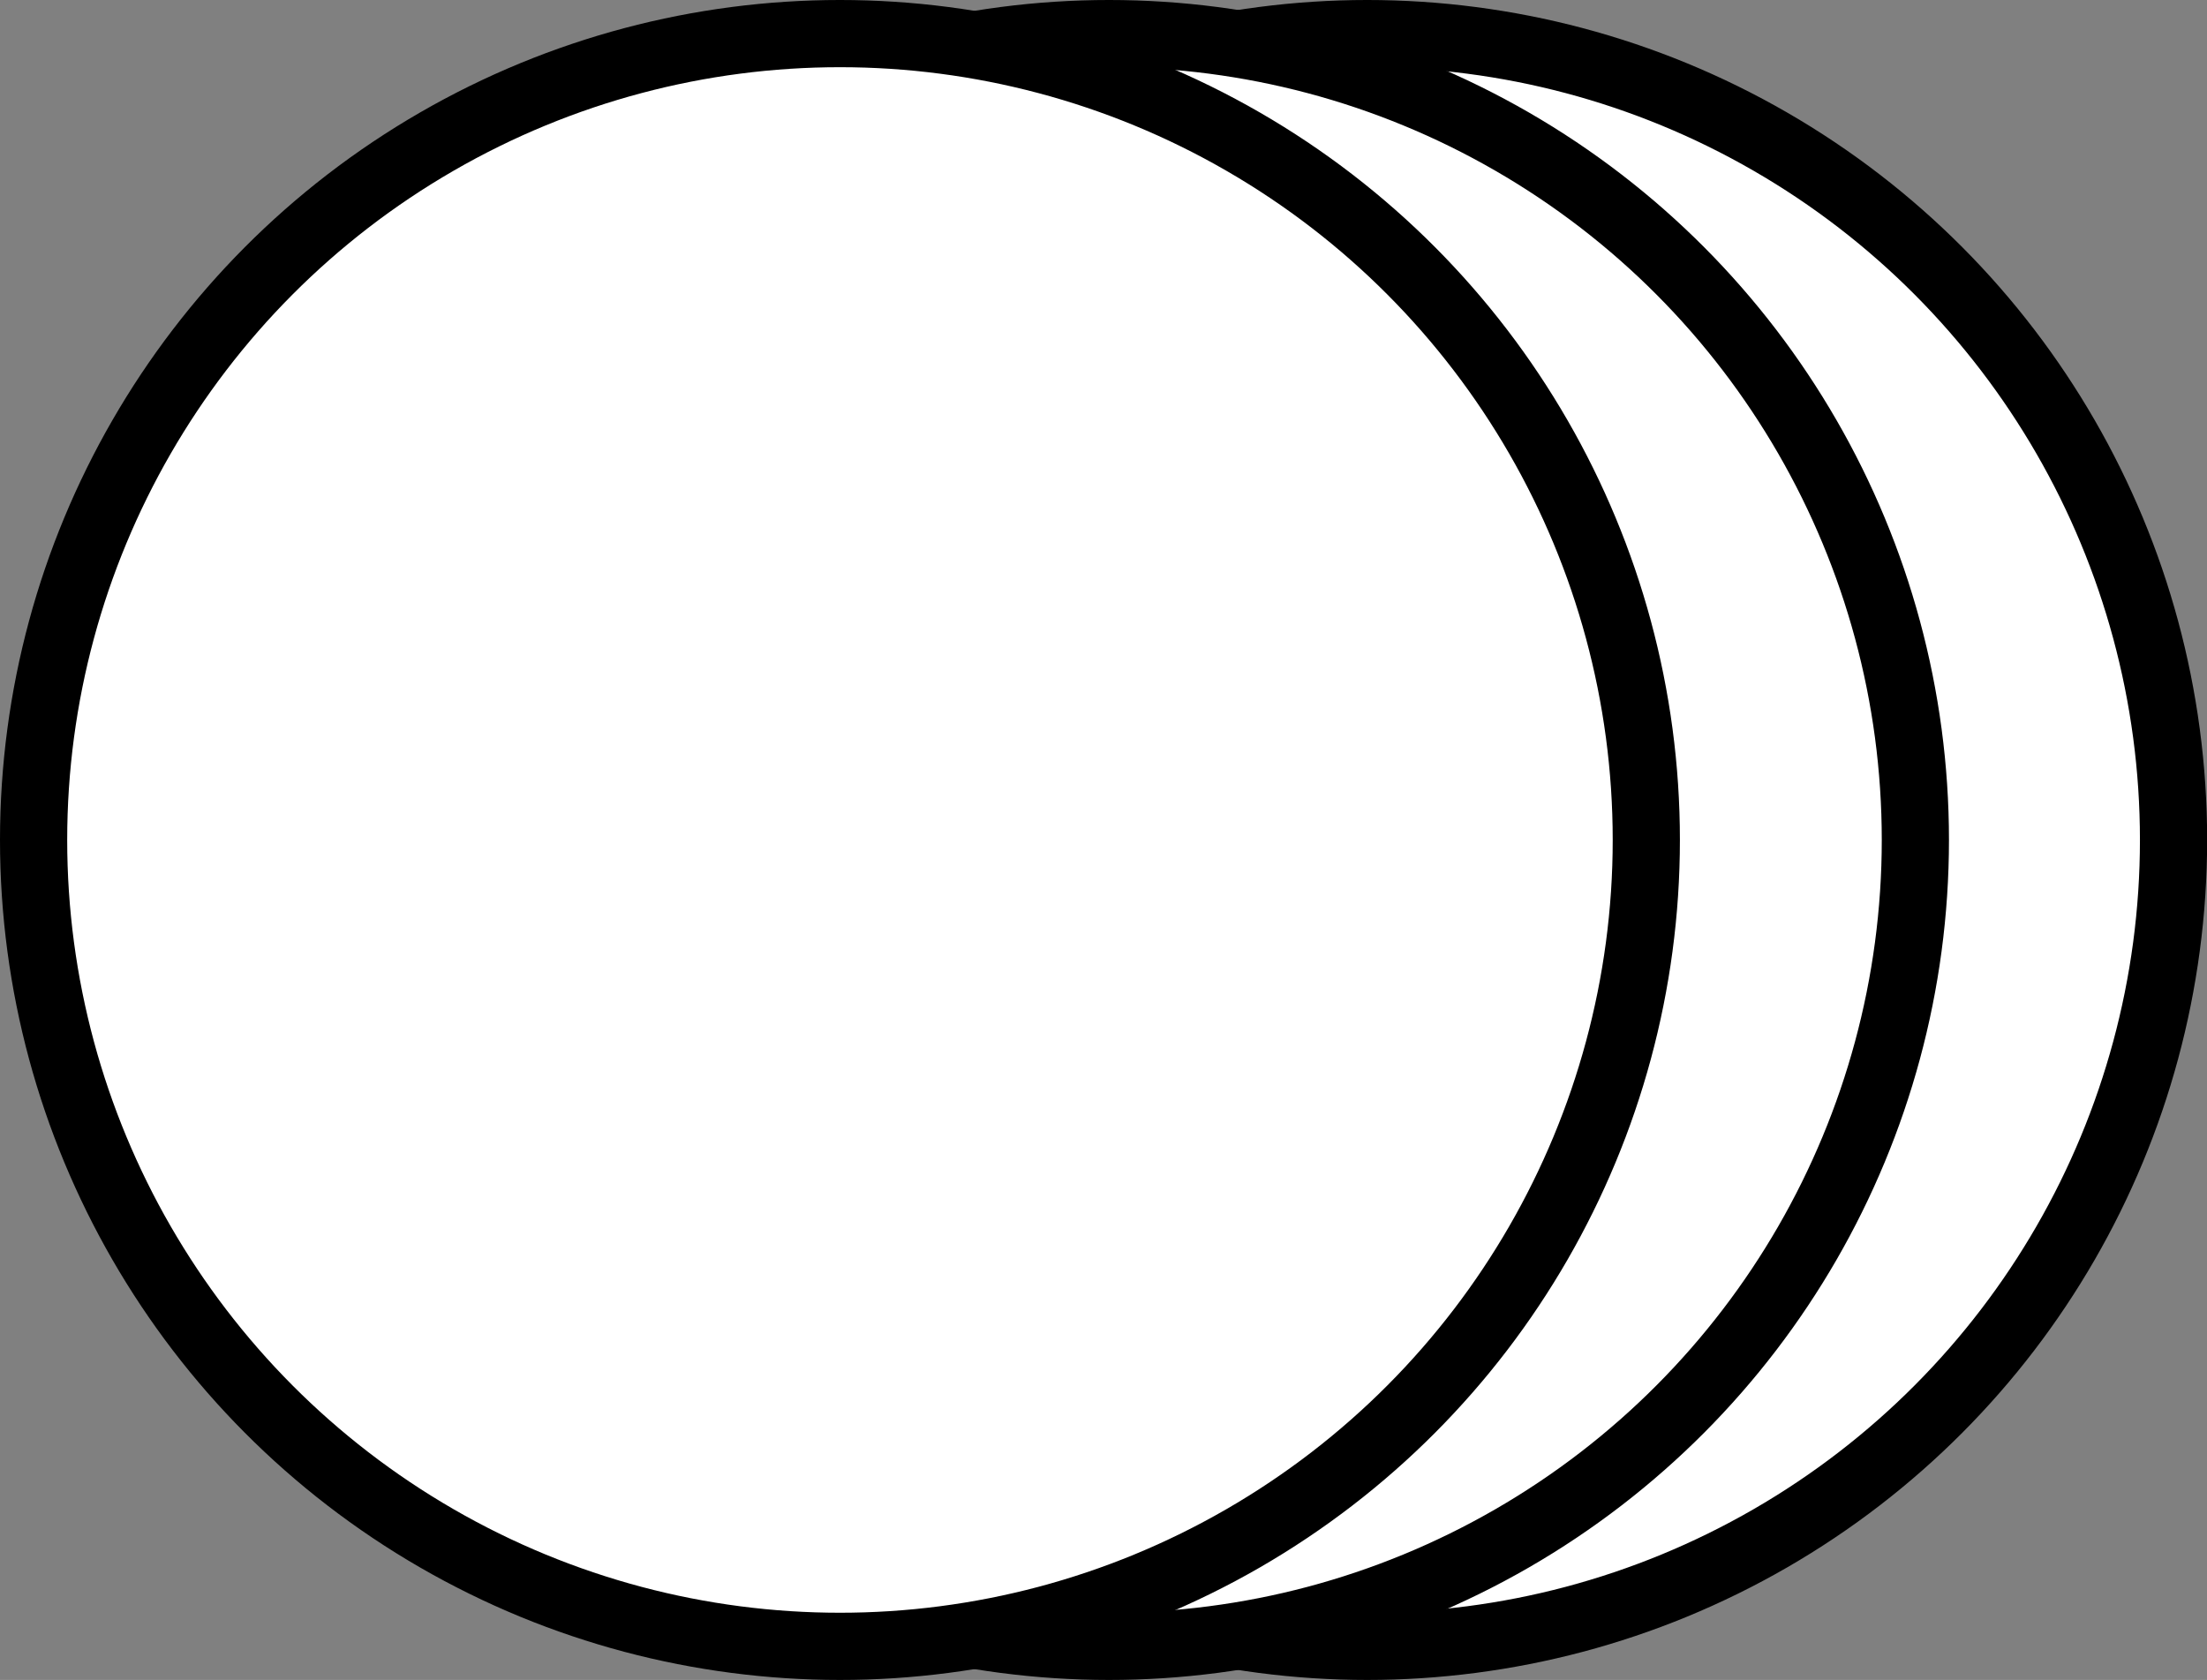<?xml version="1.0" encoding="UTF-8" standalone="no"?>
<!-- Created with Inkscape (http://www.inkscape.org/) -->

<svg
   width="16.422"
   height="12.5"
   viewBox="0 0 16.422 12.5"
   version="1.1"
   id="svg1"
   xml:space="preserve"
   xmlns:xlink="http://www.w3.org/1999/xlink"
   xmlns="http://www.w3.org/2000/svg"
   xmlns:svg="http://www.w3.org/2000/svg"><rect x="0" y="0" width="16.422" height="12.5" fill="#808080" stroke="none"/><defs
     id="defs1"><linearGradient
       id="swatch68"><stop
         style="stop-color:#000000;stop-opacity:1;"
         offset="0"
         id="stop68" /></linearGradient><linearGradient
       id="swatch59"><stop
         style="stop-color:#ffffff;stop-opacity:1;"
         offset="0"
         id="stop59" /></linearGradient><linearGradient
       xlink:href="#swatch68"
       id="linearGradient341"
       gradientUnits="userSpaceOnUse" /><linearGradient
       xlink:href="#swatch59"
       id="linearGradient346"
       x1="432.817"
       y1="-143.486"
       x2="444.817"
       y2="-143.486"
       gradientUnits="userSpaceOnUse"
       gradientTransform="translate(-2.579,-0.285)" /><linearGradient
       xlink:href="#swatch68"
       id="linearGradient347"
       x1="432.817"
       y1="-143.486"
       x2="444.817"
       y2="-143.486"
       gradientUnits="userSpaceOnUse"
       gradientTransform="translate(-2.579,-0.285)" /><linearGradient
       xlink:href="#swatch59"
       id="linearGradient348"
       gradientUnits="userSpaceOnUse"
       gradientTransform="translate(-4.499,-0.285)"
       x1="432.817"
       y1="-143.486"
       x2="444.817"
       y2="-143.486" /><linearGradient
       xlink:href="#swatch68"
       id="linearGradient349"
       gradientUnits="userSpaceOnUse"
       gradientTransform="translate(-4.499,-0.285)"
       x1="432.817"
       y1="-143.486"
       x2="444.817"
       y2="-143.486" /><linearGradient
       xlink:href="#swatch59"
       id="linearGradient350"
       gradientUnits="userSpaceOnUse"
       gradientTransform="translate(-6.501,-0.285)"
       x1="432.817"
       y1="-143.486"
       x2="444.817"
       y2="-143.486" /><linearGradient
       xlink:href="#swatch68"
       id="linearGradient351"
       gradientUnits="userSpaceOnUse"
       gradientTransform="translate(-6.501,-0.285)"
       x1="432.817"
       y1="-143.486"
       x2="444.817"
       y2="-143.486" /></defs><g
     id="g185"
     transform="translate(-426.065,150.021)"><g
       id="g189"
       style="stroke:url(#linearGradient341)"><circle
         style="fill:url(#linearGradient346);fill-opacity:1;stroke:url(#linearGradient347);stroke-width:0.5;stroke-dasharray:none"
         id="path346"
         cx="436.238"
         cy="-143.771"
         r="6" /><circle
         style="fill:url(#linearGradient348);fill-opacity:1;stroke:url(#linearGradient349);stroke-width:0.5;stroke-dasharray:none"
         id="path346-6"
         cx="434.317"
         cy="-143.771"
         r="6" /><circle
         style="fill:url(#linearGradient350);fill-opacity:1;stroke:url(#linearGradient351);stroke-width:0.5;stroke-dasharray:none"
         id="path346-8"
         cx="432.315"
         cy="-143.771"
         r="6" /></g></g></svg>
